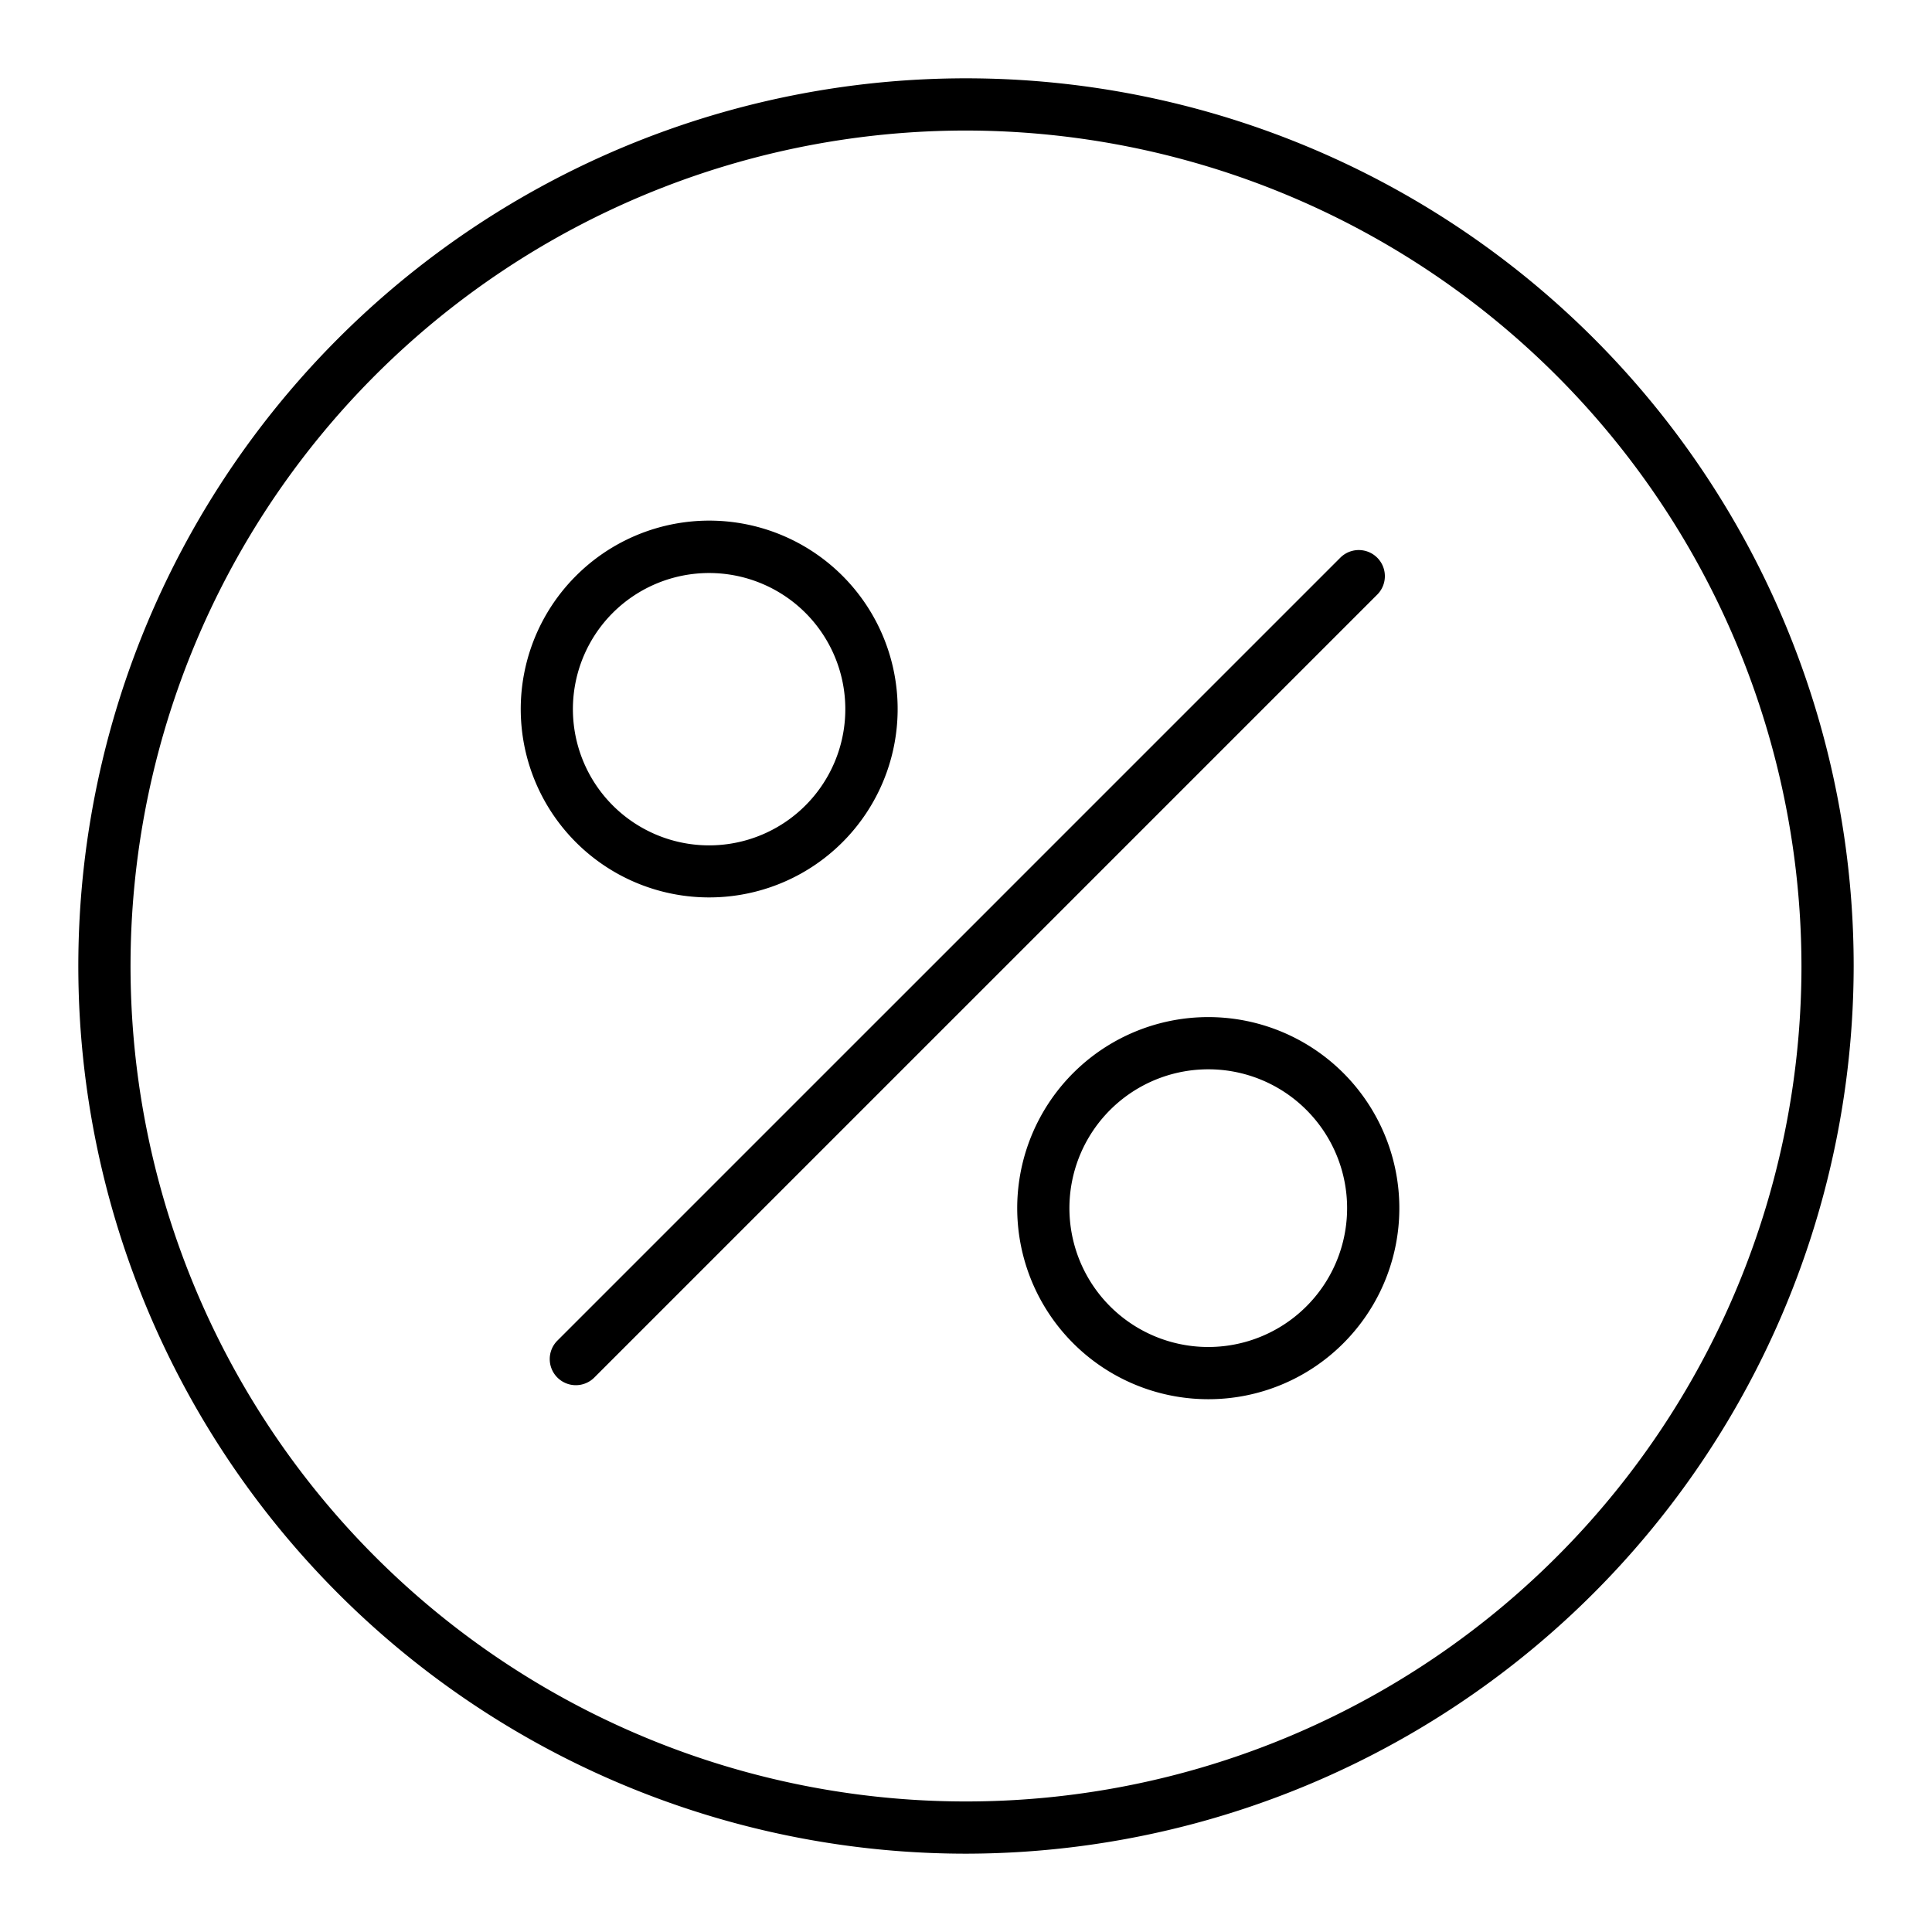 <svg height="512" viewBox="0 0 74 74" width="512" xmlns="http://www.w3.org/2000/svg"><path d="M37 71a34 34 0 1134-34 34.038 34.038 0 01-34 34zm0-66a32 32 0 1032 32A32.036 32.036 0 0037 5z"/><path d="M22.056 53.056a1 1 0 01-.707-1.707l30-30a1 1 0 011.414 1.414l-30 30a1 1 0 01-.707.293zm5.104-18.683a7.213 7.213 0 01-5.1-12.315 7.216 7.216 0 115.1 12.315zm-3.688-10.9a5.217 5.217 0 107.377 0 5.223 5.223 0 00-7.377 0zm22.803 30.12a7.318 7.318 0 115.177-2.141 7.3 7.3 0 01-5.177 2.141zm0-12.636a5.318 5.318 0 103.763 1.556 5.306 5.306 0 00-3.763-1.556z"/></svg>